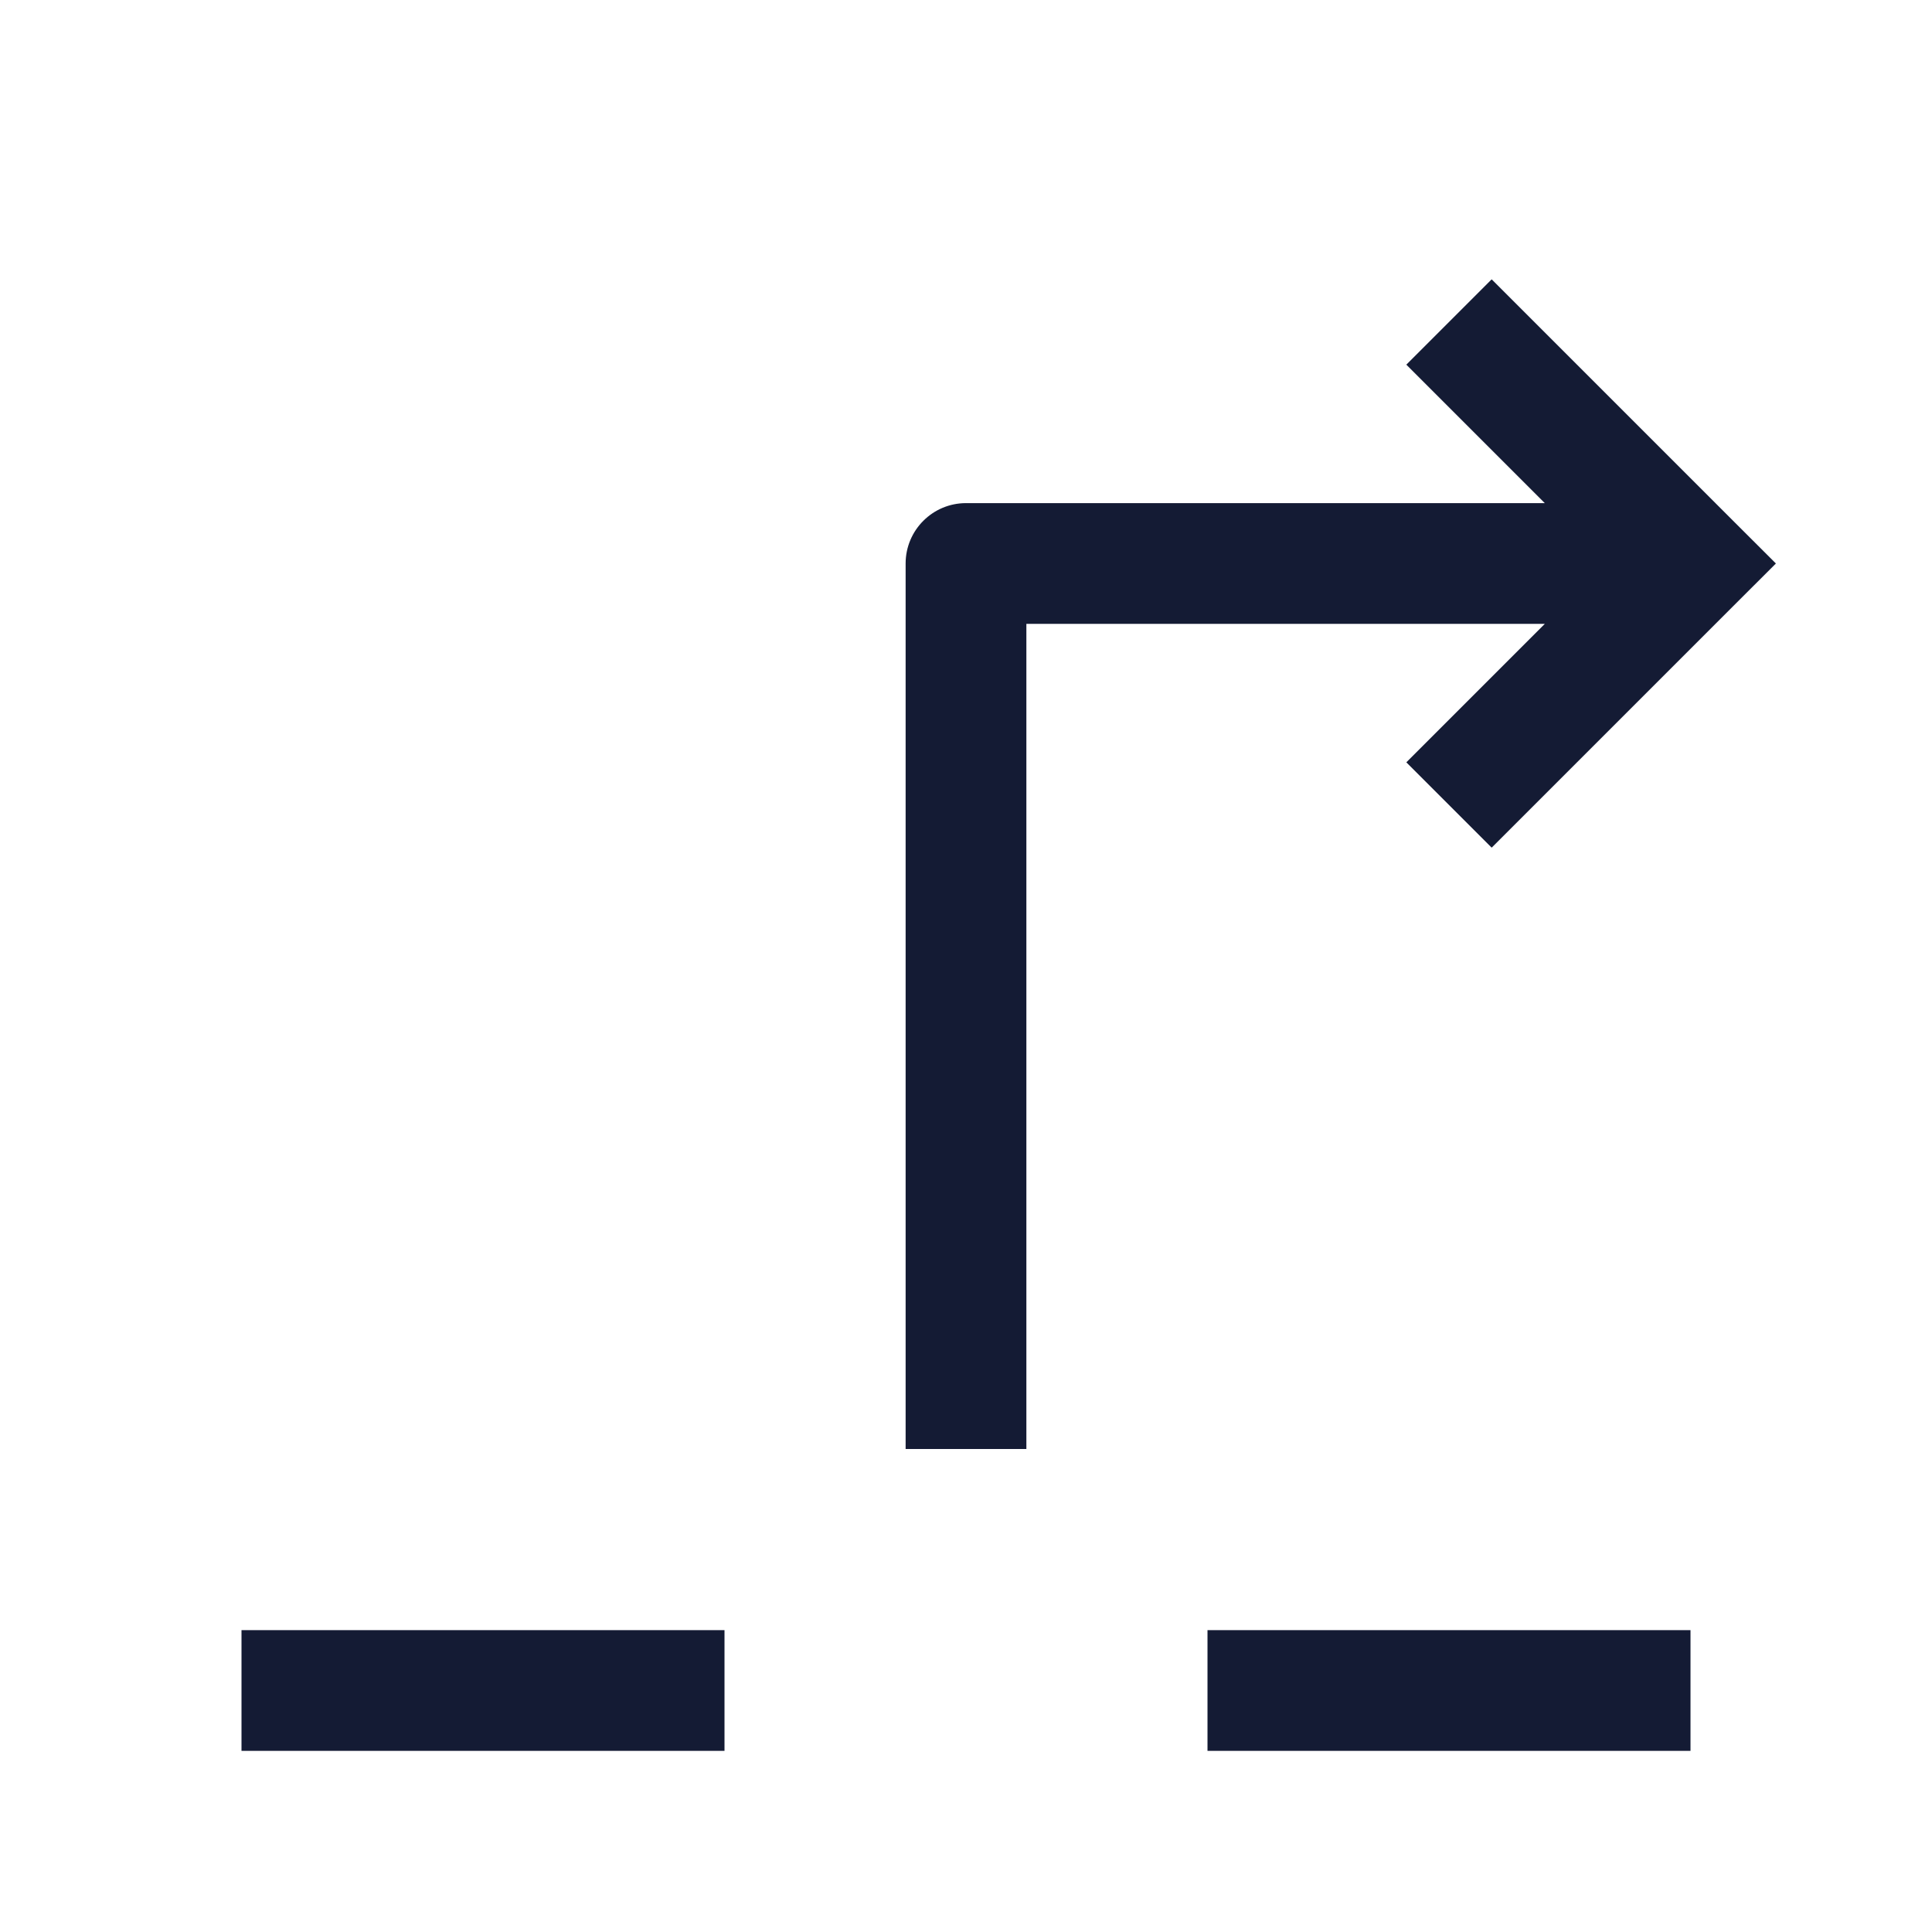 <svg width="24" height="24" viewBox="0 0 24 24" fill="none" xmlns="http://www.w3.org/2000/svg">
<path d="M21 7L21.53 7.53L22.061 7L21.53 6.47L21 7ZM12 7L12 6.25C11.586 6.25 11.25 6.586 11.25 7H12ZM18.53 10.53L21.53 7.53L20.47 6.47L17.47 9.47L18.53 10.53ZM21.53 6.47L18.53 3.47L17.47 4.53L20.47 7.53L21.53 6.47ZM12.75 18V7H11.25V18H12.75ZM12 7.75L21 7.75V6.25L12 6.25L12 7.75Z" fill="#141B34"/>
<path d="M3 21H9" stroke="#141B34" stroke-width="1.5" stroke-linejoin="round"/>
<path d="M15 21H21" stroke="#141B34" stroke-width="1.5" stroke-linejoin="round"/>
</svg>
